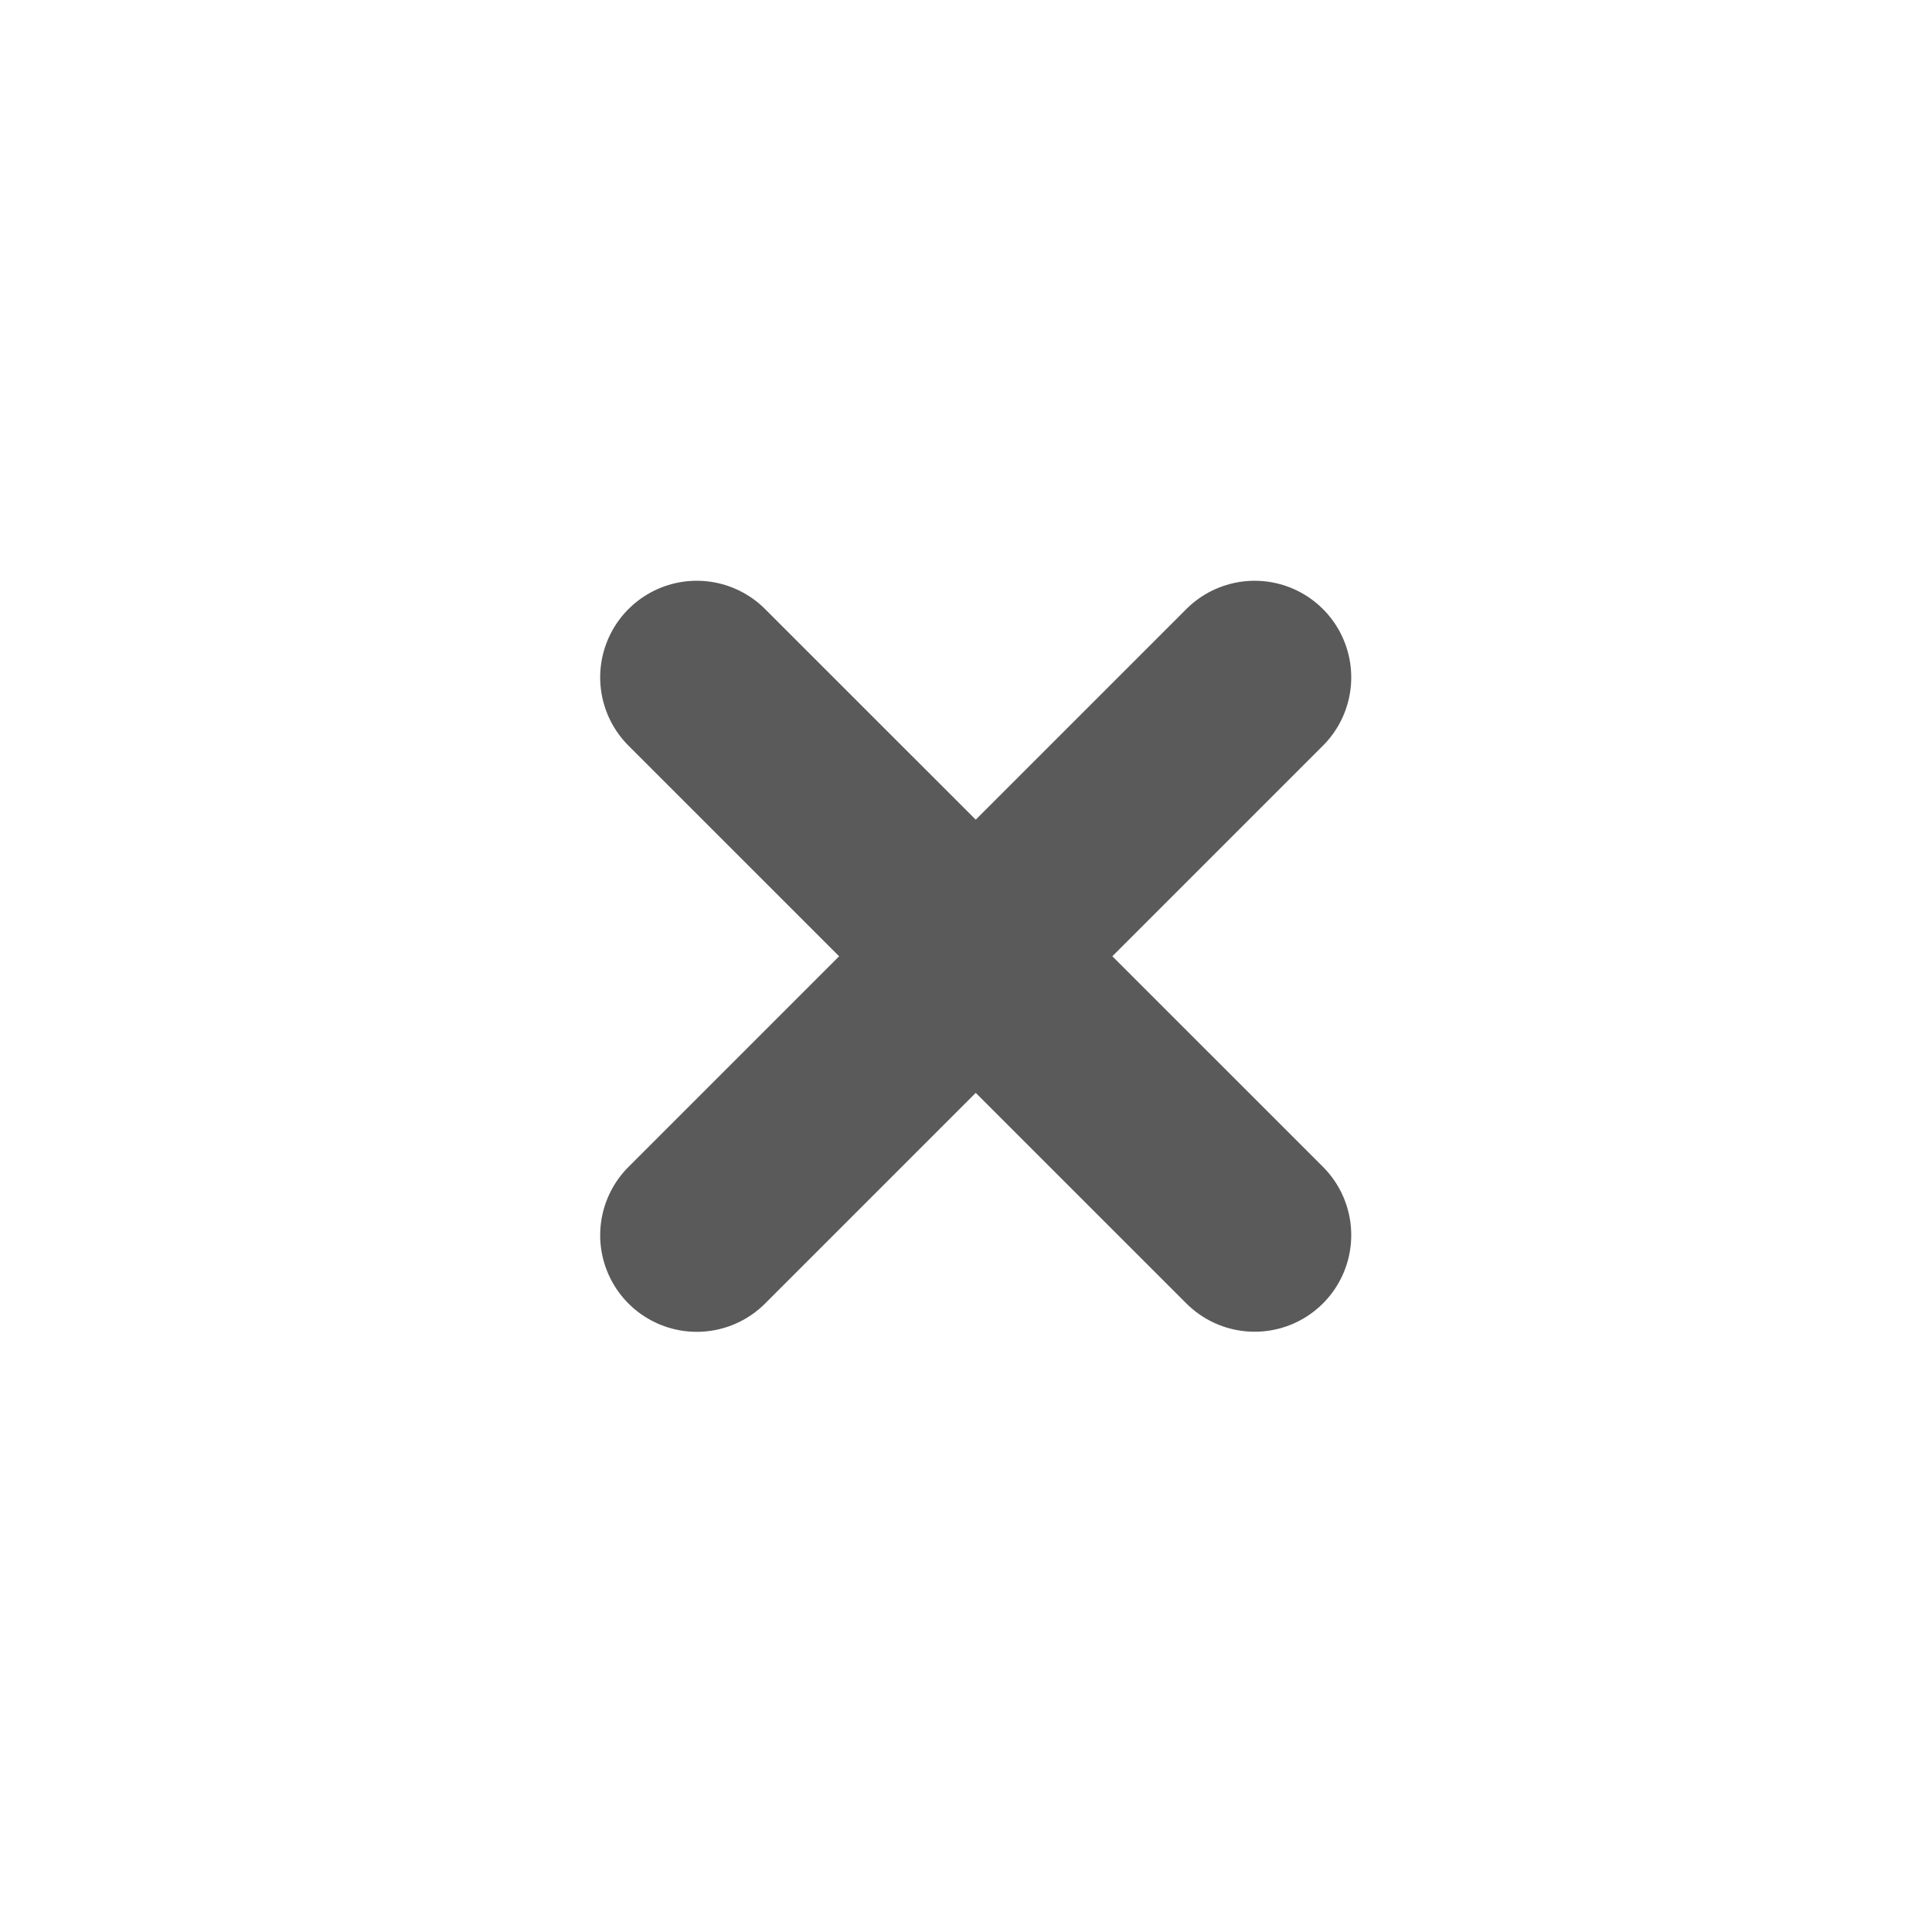 <svg width="20" height="20" viewBox="0 0 20 20" fill="none" xmlns="http://www.w3.org/2000/svg">
<path d="M7.213 7.012L12.988 12.786" stroke="#5A5A5A" stroke-width="2" stroke-linecap="round" stroke-linejoin="round"/>
<path d="M7.213 12.787L12.988 7.012" stroke="#5A5A5A" stroke-width="2" stroke-linecap="round" stroke-linejoin="round"/>
</svg>
